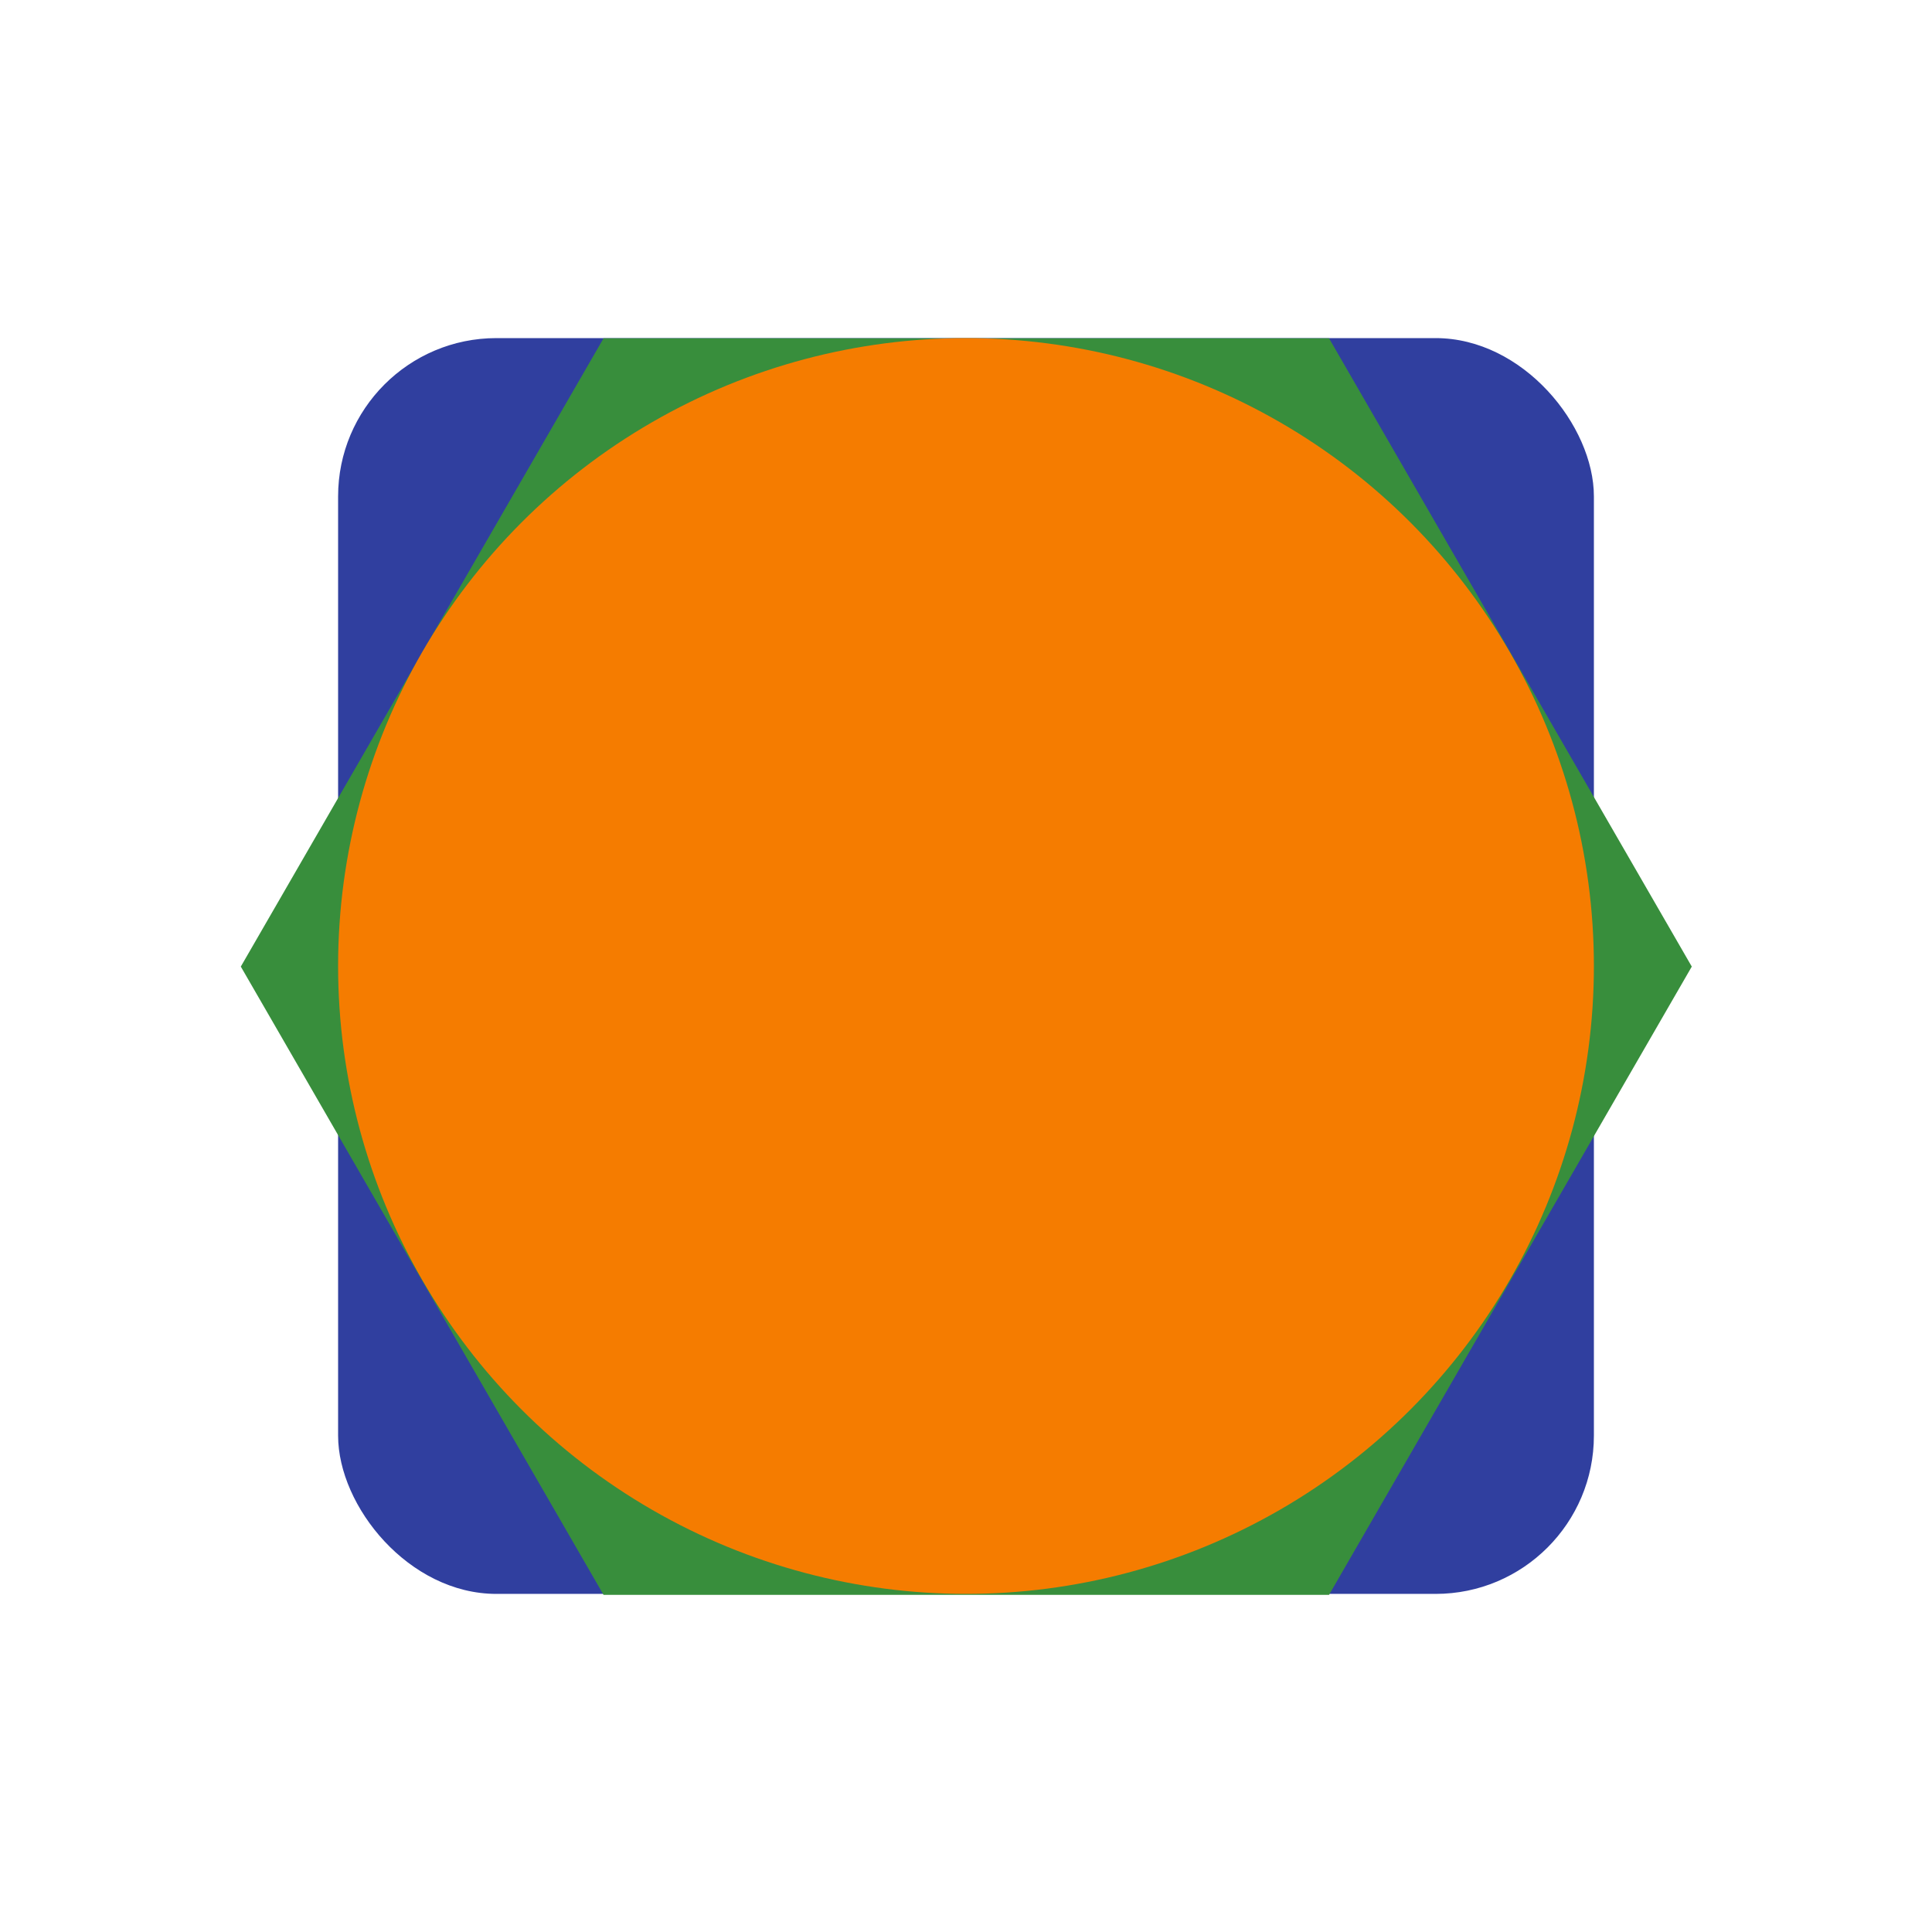 <?xml version="1.0" encoding="UTF-8" standalone="no"?>
<!-- Created with Inkscape (http://www.inkscape.org/) -->

<svg
   width="36"
   height="36"
   viewBox="0 0 36 36"
   version="1.1"
   id="svg4325"
   inkscape:version="1.1.1 (3bf5ae0d25, 2021-09-20)"
   sodipodi:docname="marker_backgrounds.svg"
   xmlns:inkscape="http://www.inkscape.org/namespaces/inkscape"
   xmlns:sodipodi="http://sodipodi.sourceforge.net/DTD/sodipodi-0.dtd"
   xmlns="http://www.w3.org/2000/svg"
   xmlns:svg="http://www.w3.org/2000/svg">
  <sodipodi:namedview
     id="namedview4327"
     pagecolor="#505050"
     bordercolor="#ffffff"
     borderopacity="1"
     inkscape:pageshadow="0"
     inkscape:pageopacity="0"
     inkscape:pagecheckerboard="1"
     inkscape:document-units="px"
     showgrid="false"
     units="px"
     inkscape:zoom="22.627417"
     inkscape:cx="3.5134368"
     inkscape:cy="11.22532"
     inkscape:window-width="2472"
     inkscape:window-height="1411"
     inkscape:window-x="88"
     inkscape:window-y="240"
     inkscape:window-maximized="1"
     inkscape:current-layer="svg4325"
     fit-margin-top="0"
     fit-margin-left="0"
     fit-margin-right="0"
     fit-margin-bottom="0"
     scale-x="1" />
  <defs
     id="defs4322" />
  <rect
     style="fill:#303f9f;stroke:none;stroke-width:0;stroke-linecap:square;stroke-linejoin:round"
     id="background_oc"
     width="23.4"
     height="23.4"
     x="6.3"
     y="6.3"
     ry="2.95"
     rx="2.95" />
  <path
     sodipodi:type="star"
     style="display:inline;fill:#388e3c;fill-opacity:1;stroke:none;stroke-width:0;stroke-linecap:butt;stroke-miterlimit:4;stroke-dasharray:none"
     id="background_other"
     inkscape:flatsided="true"
     sodipodi:sides="6"
     sodipodi:cx="15.994999"
     sodipodi:cy="33.315941"
     sodipodi:r1="26.716059"
     sodipodi:r2="23.136786"
     sodipodi:arg1="0"
     sodipodi:arg2="0.52359878"
     inkscape:rounded="0"
     inkscape:randomized="0"
     transform="matrix(0.506,0,0,0.506,9.912,1.153)"
     d="M 42.711,33.316 29.353,56.453 H 2.637 L -10.721,33.316 2.637,10.179 l 26.716,0 z" />
  <circle
     fill="#f57c00"
     cx="18"
     cy="18"
     r="11.7"
     id="background_gc"
     style="stroke:none;stroke-width:0.265" />
</svg>

